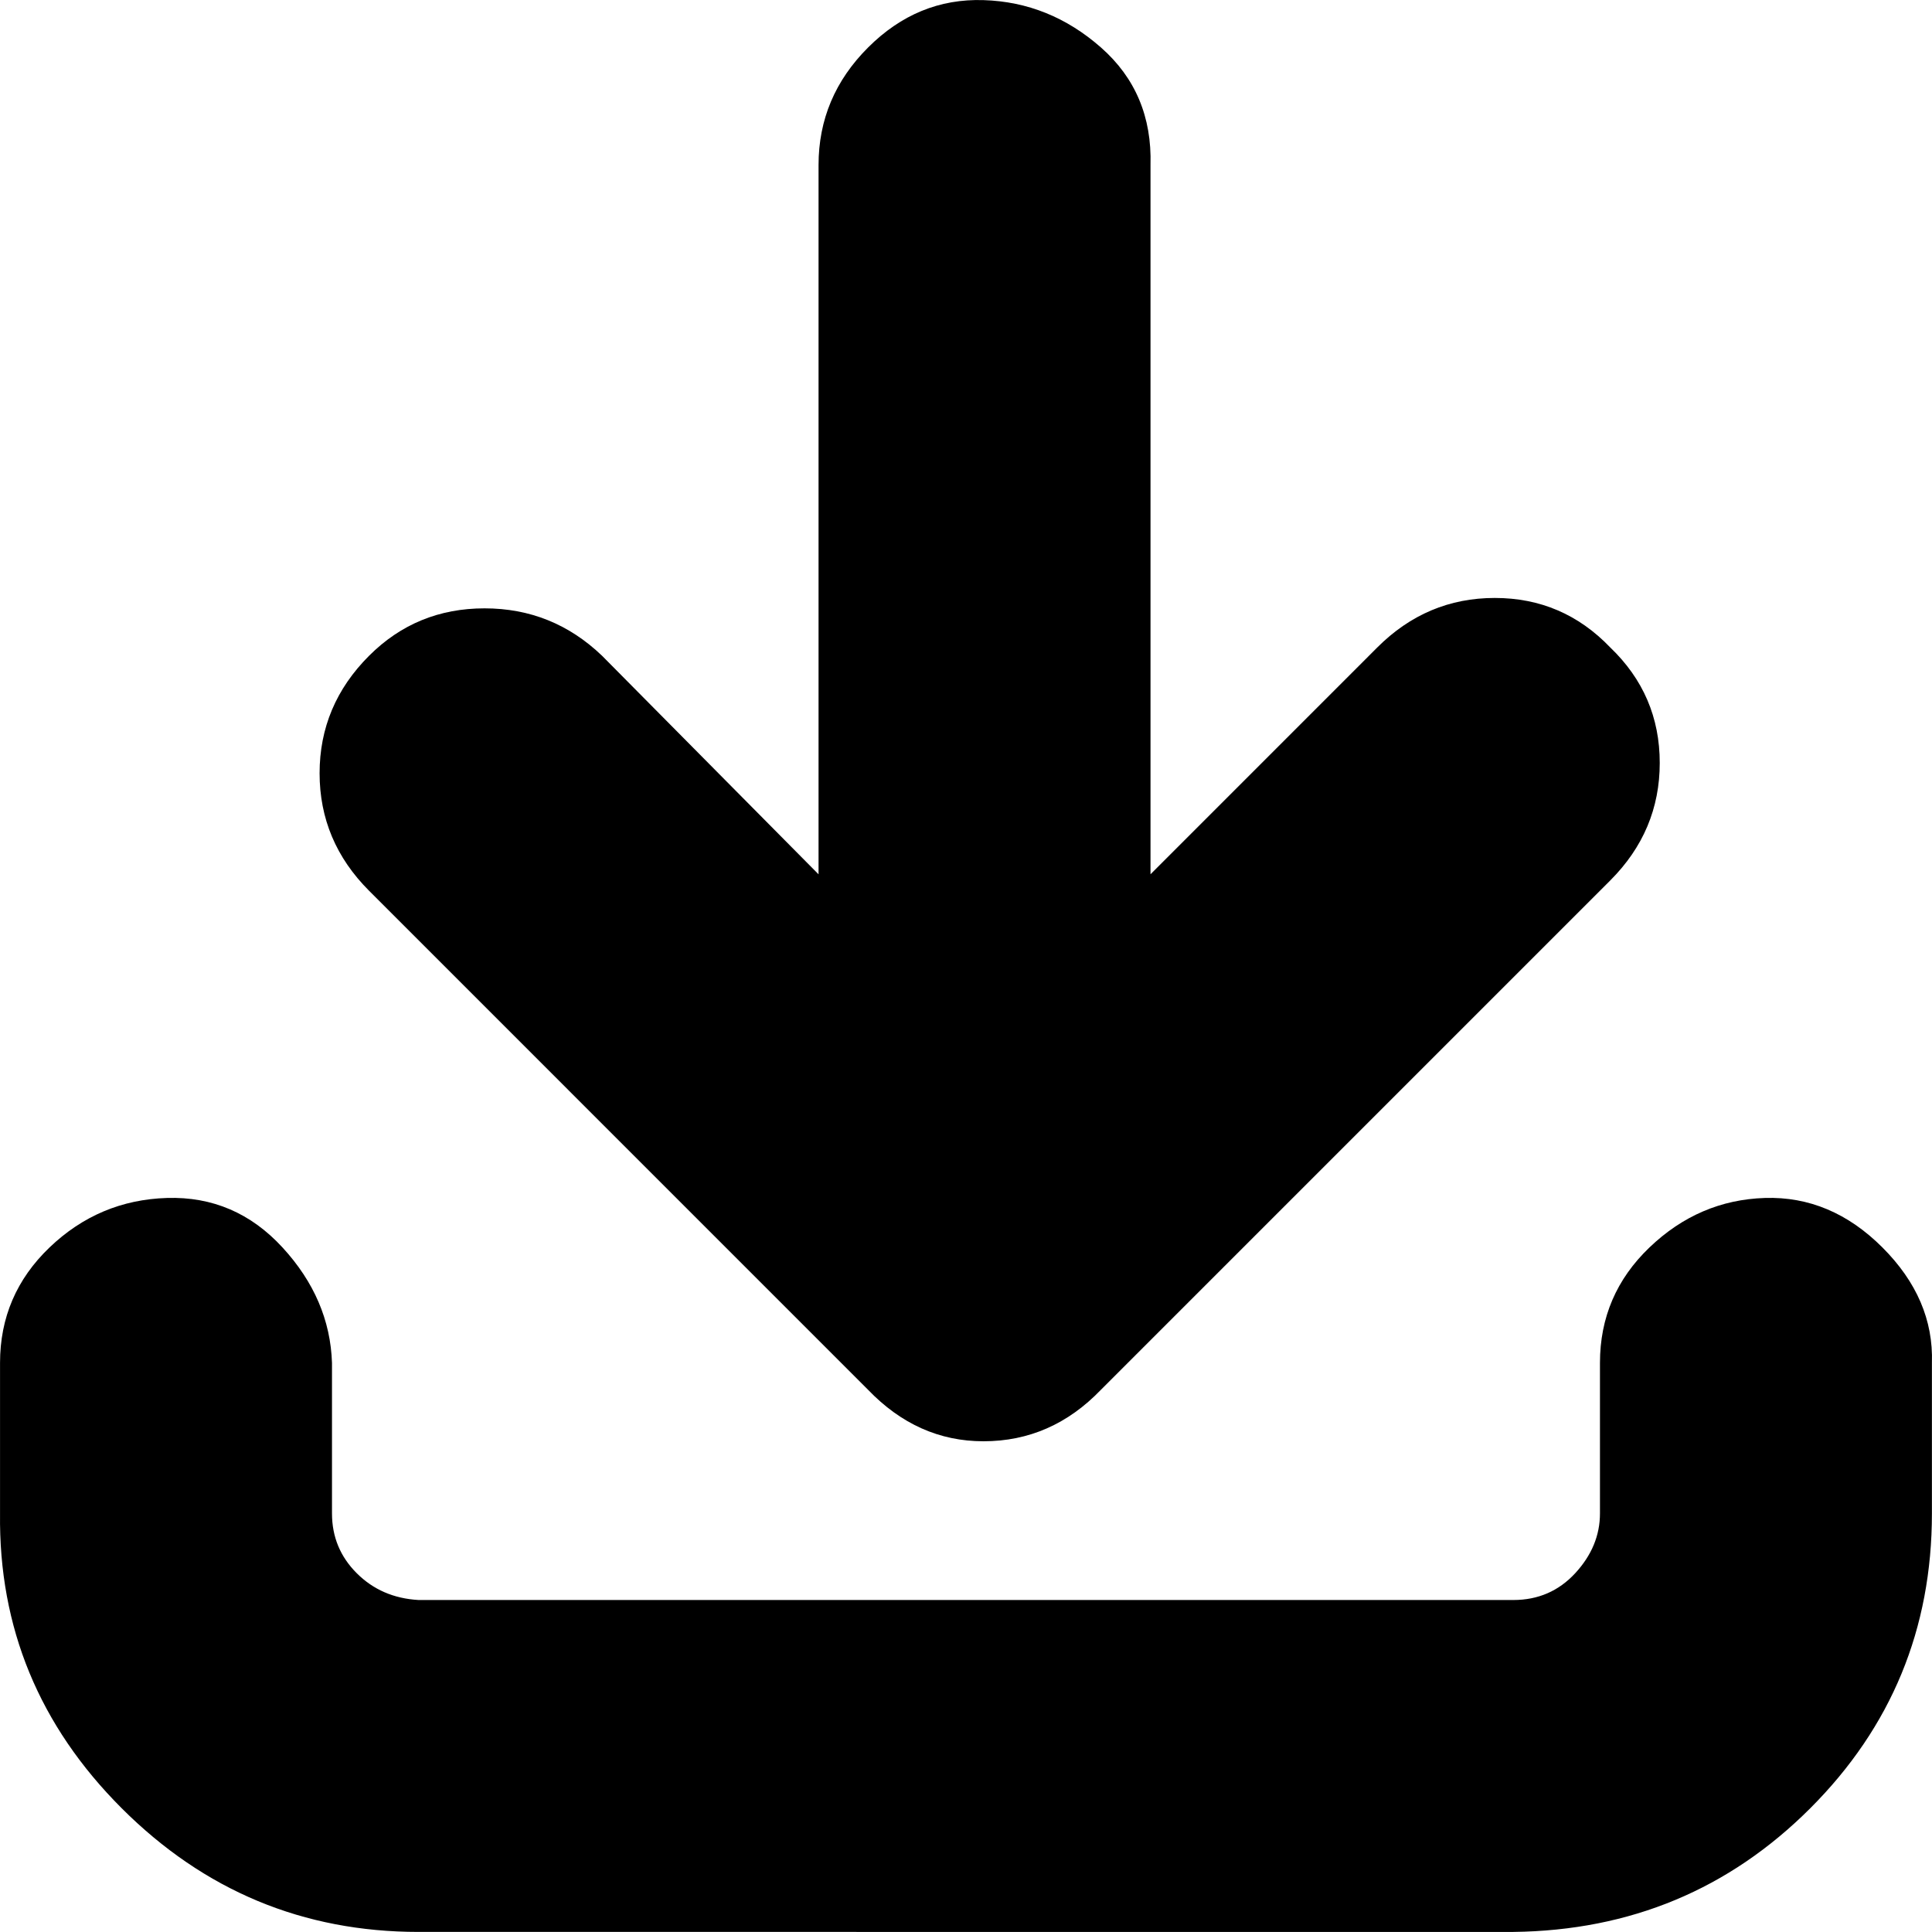 <?xml version="1.0" encoding="UTF-8" standalone="no"?>
<svg
   xmlns:dc="http://purl.org/dc/elements/1.1/"
   xmlns:cc="http://creativecommons.org/ns#"
   xmlns:rdf="http://www.w3.org/1999/02/22-rdf-syntax-ns#"
   xmlns:svg="http://www.w3.org/2000/svg"
   xmlns="http://www.w3.org/2000/svg"
   xmlns:sodipodi="http://sodipodi.sourceforge.net/DTD/sodipodi-0.dtd"
   xmlns:inkscape="http://www.inkscape.org/namespaces/inkscape"
   width="50"
   height="49.999"
   version="1.1"
   id="svg4"
   sodipodi:docname="download.svg"
   inkscape:version="0.92.1 r15371">
  <defs
     id="defs8" />
  <sodipodi:namedview
     pagecolor="#ffffff"
     bordercolor="#666666"
     borderopacity="1"
     objecttolerance="10"
     gridtolerance="10"
     guidetolerance="10"
     inkscape:pageopacity="0"
     inkscape:pageshadow="2"
     inkscape:window-width="640"
     inkscape:window-height="480"
     id="namedview6"
     showgrid="false"
     fit-margin-top="0"
     fit-margin-left="0"
     fit-margin-right="0"
     fit-margin-bottom="0"
     inkscape:zoom="0.25266667"
     inkscape:cx="396.2272"
     inkscape:cy="756.34972"
     inkscape:current-layer="svg4" />
  <path
     glyph-name="download"
     unicode=""
     d="m 8.747323e-4,39.167 v -3.895 q 0,-1.761 1.281,-2.988 1.281,-1.227 3.041,-1.281 1.761,-0.053 2.988,1.281 1.227,1.334 1.281,2.988 v 3.895 q 0,0.907 0.64,1.547 0.64,0.64 1.601,0.694 h 28.333 q 0.96,0 1.601,-0.694 0.64,-0.694 0.64,-1.547 v -3.895 q 0,-1.761 1.281,-2.988 1.281,-1.227 2.988,-1.281 1.707,-0.053 3.041,1.281 1.334,1.334 1.281,2.988 v 3.895 q 0,4.482 -3.148,7.63 -3.148,3.148 -7.684,3.201 H 10.833 q -4.482,0 -7.684,-3.201 -3.202,-3.202 -3.148,-7.63 z M 8.271,20.012 q 0,-1.761 1.281,-3.041 1.227,-1.227 2.988,-1.227 1.761,0 3.041,1.227 l 5.603,5.656 V 4.271 q 0,-1.761 1.281,-3.041 1.281,-1.281 2.988,-1.227 1.707,0.053 3.041,1.227 1.334,1.174 1.281,3.041 V 22.626 l 5.869,-5.87 q 1.281,-1.281 3.041,-1.281 1.761,0 2.988,1.281 1.281,1.227 1.281,2.988 0,1.761 -1.281,3.042 l -13.18,13.18 q -1.281,1.334 -3.041,1.334 -1.707,0 -2.988,-1.334 L 9.552,23.053 q -1.281,-1.281 -1.281,-3.042 z"
     horiz-adv-x="937.5"
     id="path2"
     inkscape:connector-curvature="0"
     style="stroke-width:1" />
</svg>
